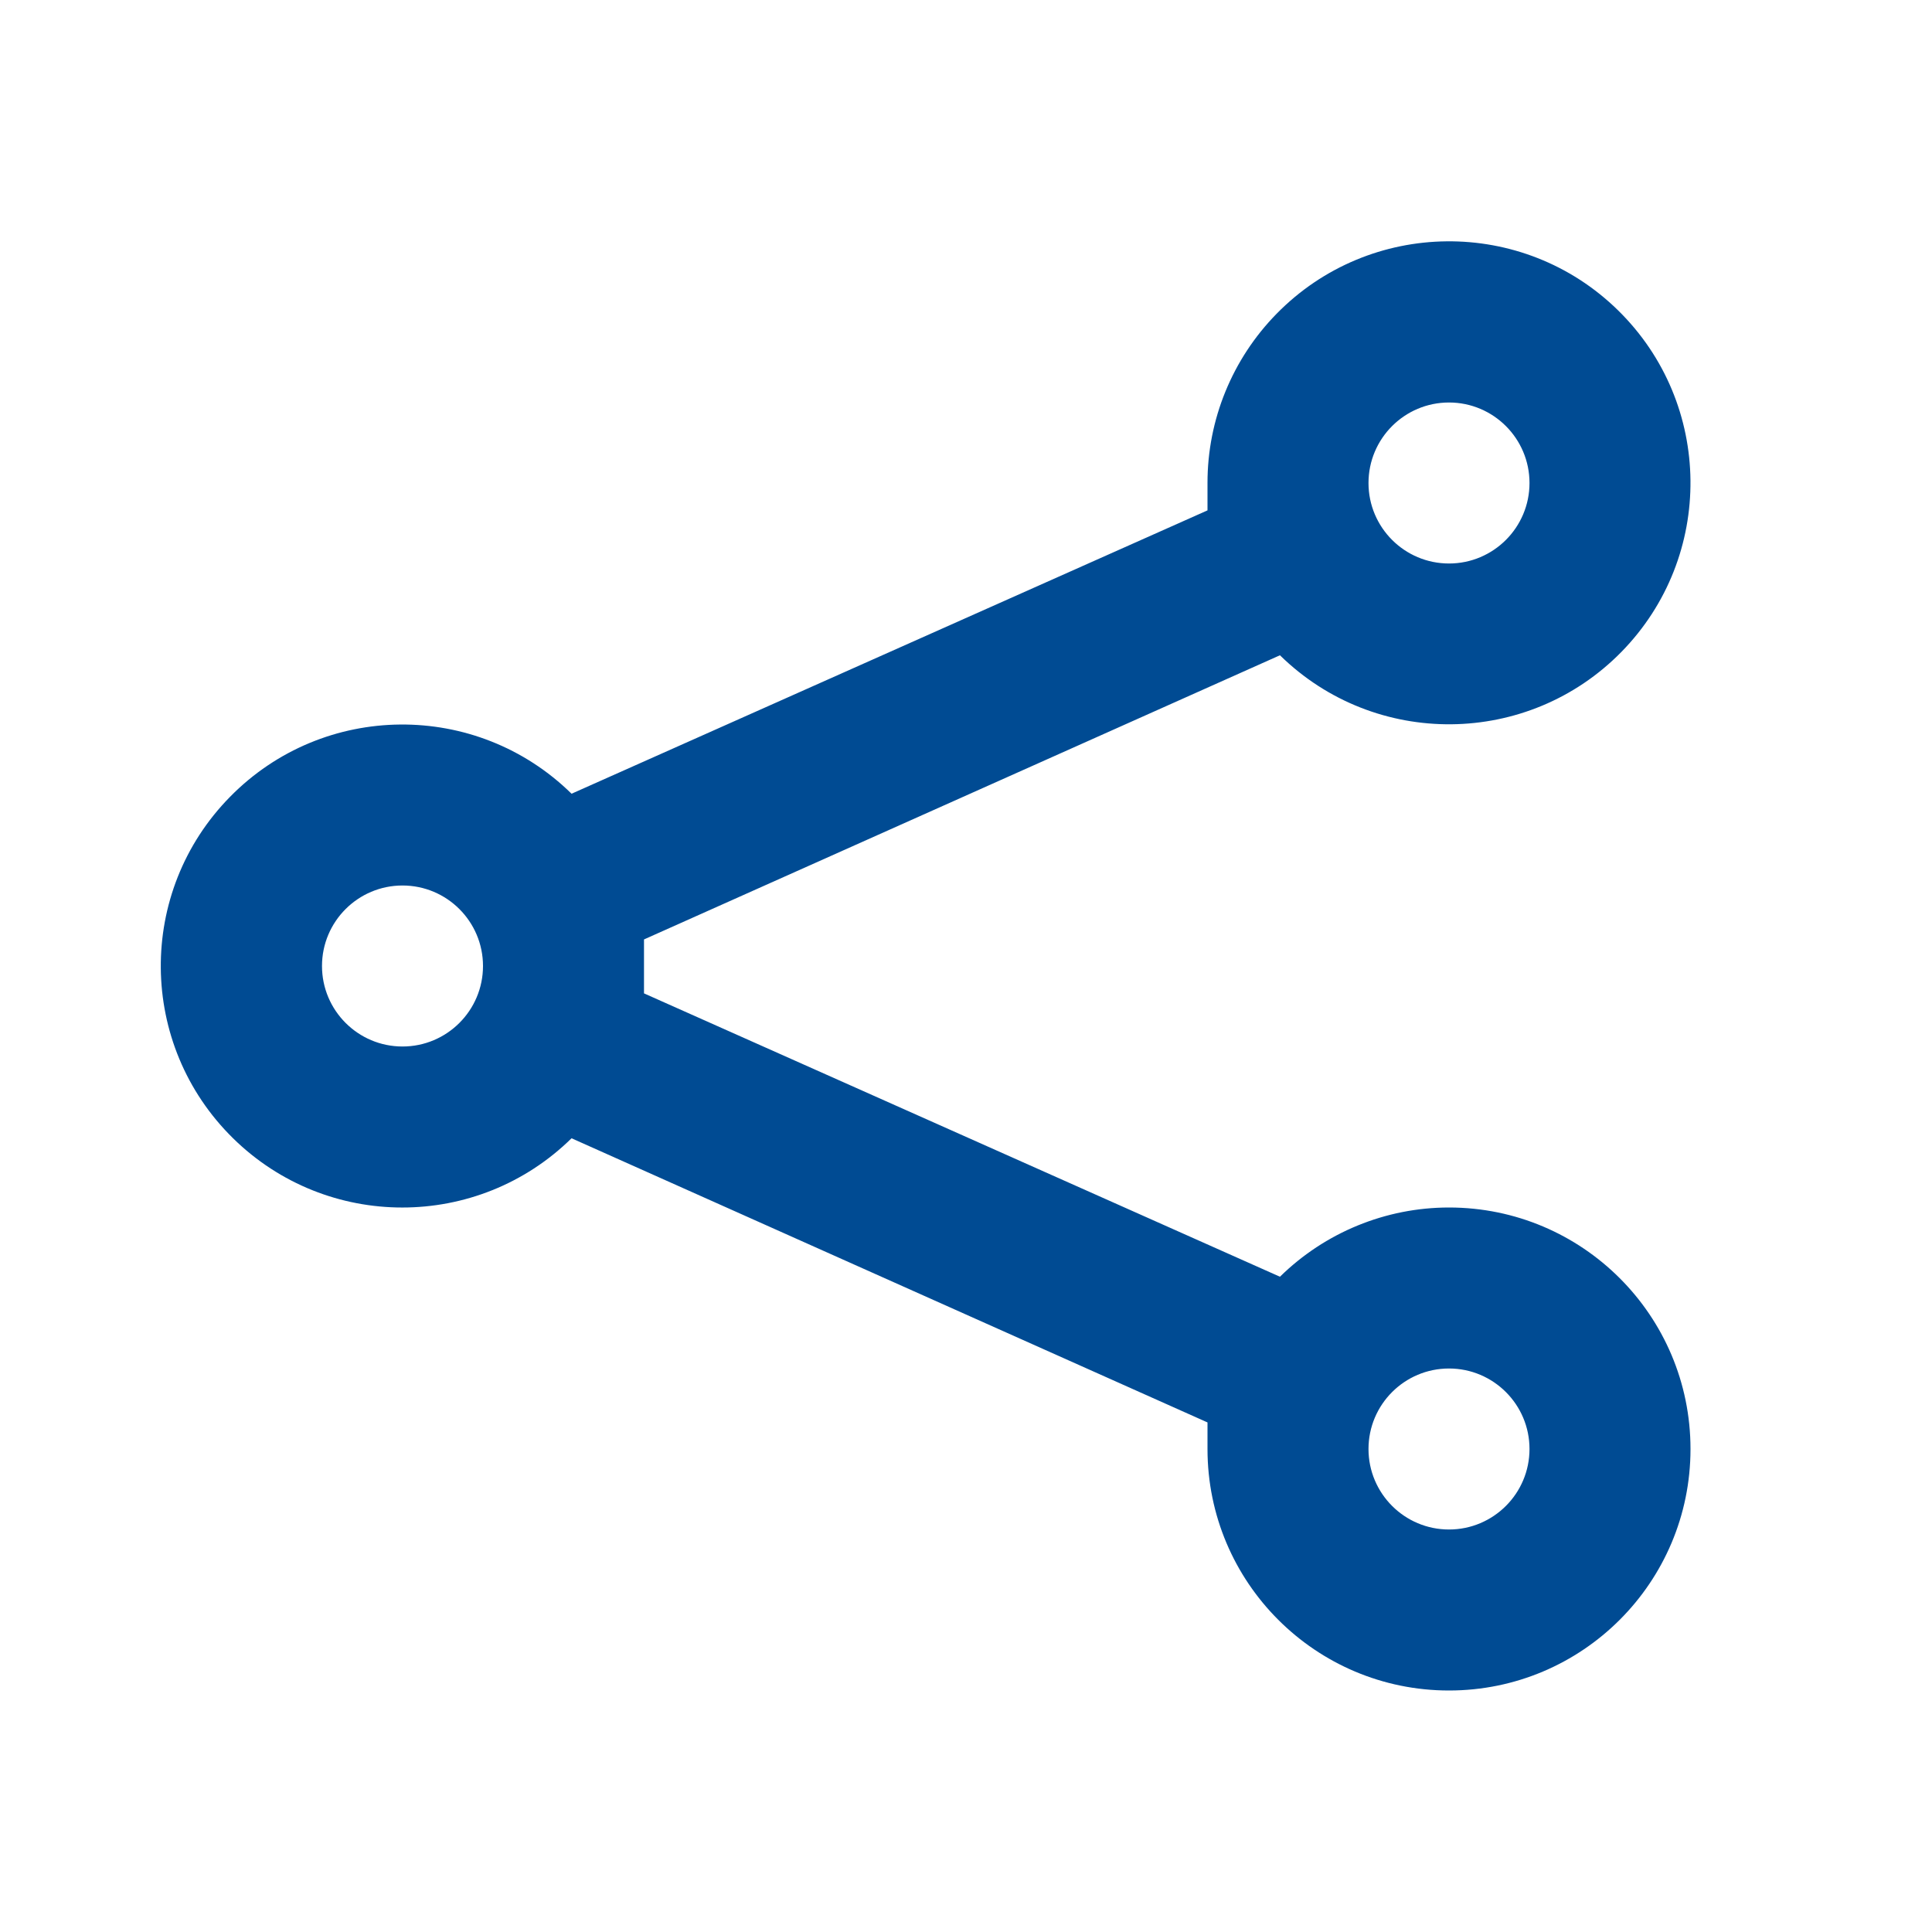 <svg xmlns="http://www.w3.org/2000/svg" width="24" height="24" viewBox="0 0 24 24">
    <defs>
        <filter id="prefix__a">
            <feColorMatrix in="SourceGraphic" values="0 0 0 0 0 0 0 0 0 0.294 0 0 0 0 0.576 0 0 0 1 0"/>
        </filter>
    </defs>
    <g fill="none" fill-rule="evenodd" filter="url(#prefix__a)" transform="translate(-2839 -1468)">
        <g>
            <path fill="#004B93" d="M18 15c-.786 0-1.54.31-2.1.86L8 12.34v-.67l7.9-3.53c1.183 1.16 3.083 1.14 4.242-.042 1.16-1.184 1.141-3.083-.042-4.243-1.183-1.16-3.083-1.14-4.242.043-.55.561-.859 1.316-.858 2.102v.34L7.1 9.86c-1.182-1.161-3.081-1.144-4.242.038-1.162 1.181-1.145 3.08.037 4.242 1.167 1.147 3.038 1.147 4.205 0l7.9 3.53V18c0 1.657 1.343 3 3 3s3-1.343 3-3-1.343-3-3-3zm0-10c.552 0 1 .448 1 1s-.448 1-1 1-1-.448-1-1 .448-1 1-1zM5 13c-.552 0-1-.448-1-1s.448-1 1-1 1 .448 1 1-.448 1-1 1zm13 6c-.552 0-1-.448-1-1s.448-1 1-1 1 .448 1 1-.448 1-1 1z" transform="translate(2839 1468)"/>
        </g>
    </g>
</svg>
